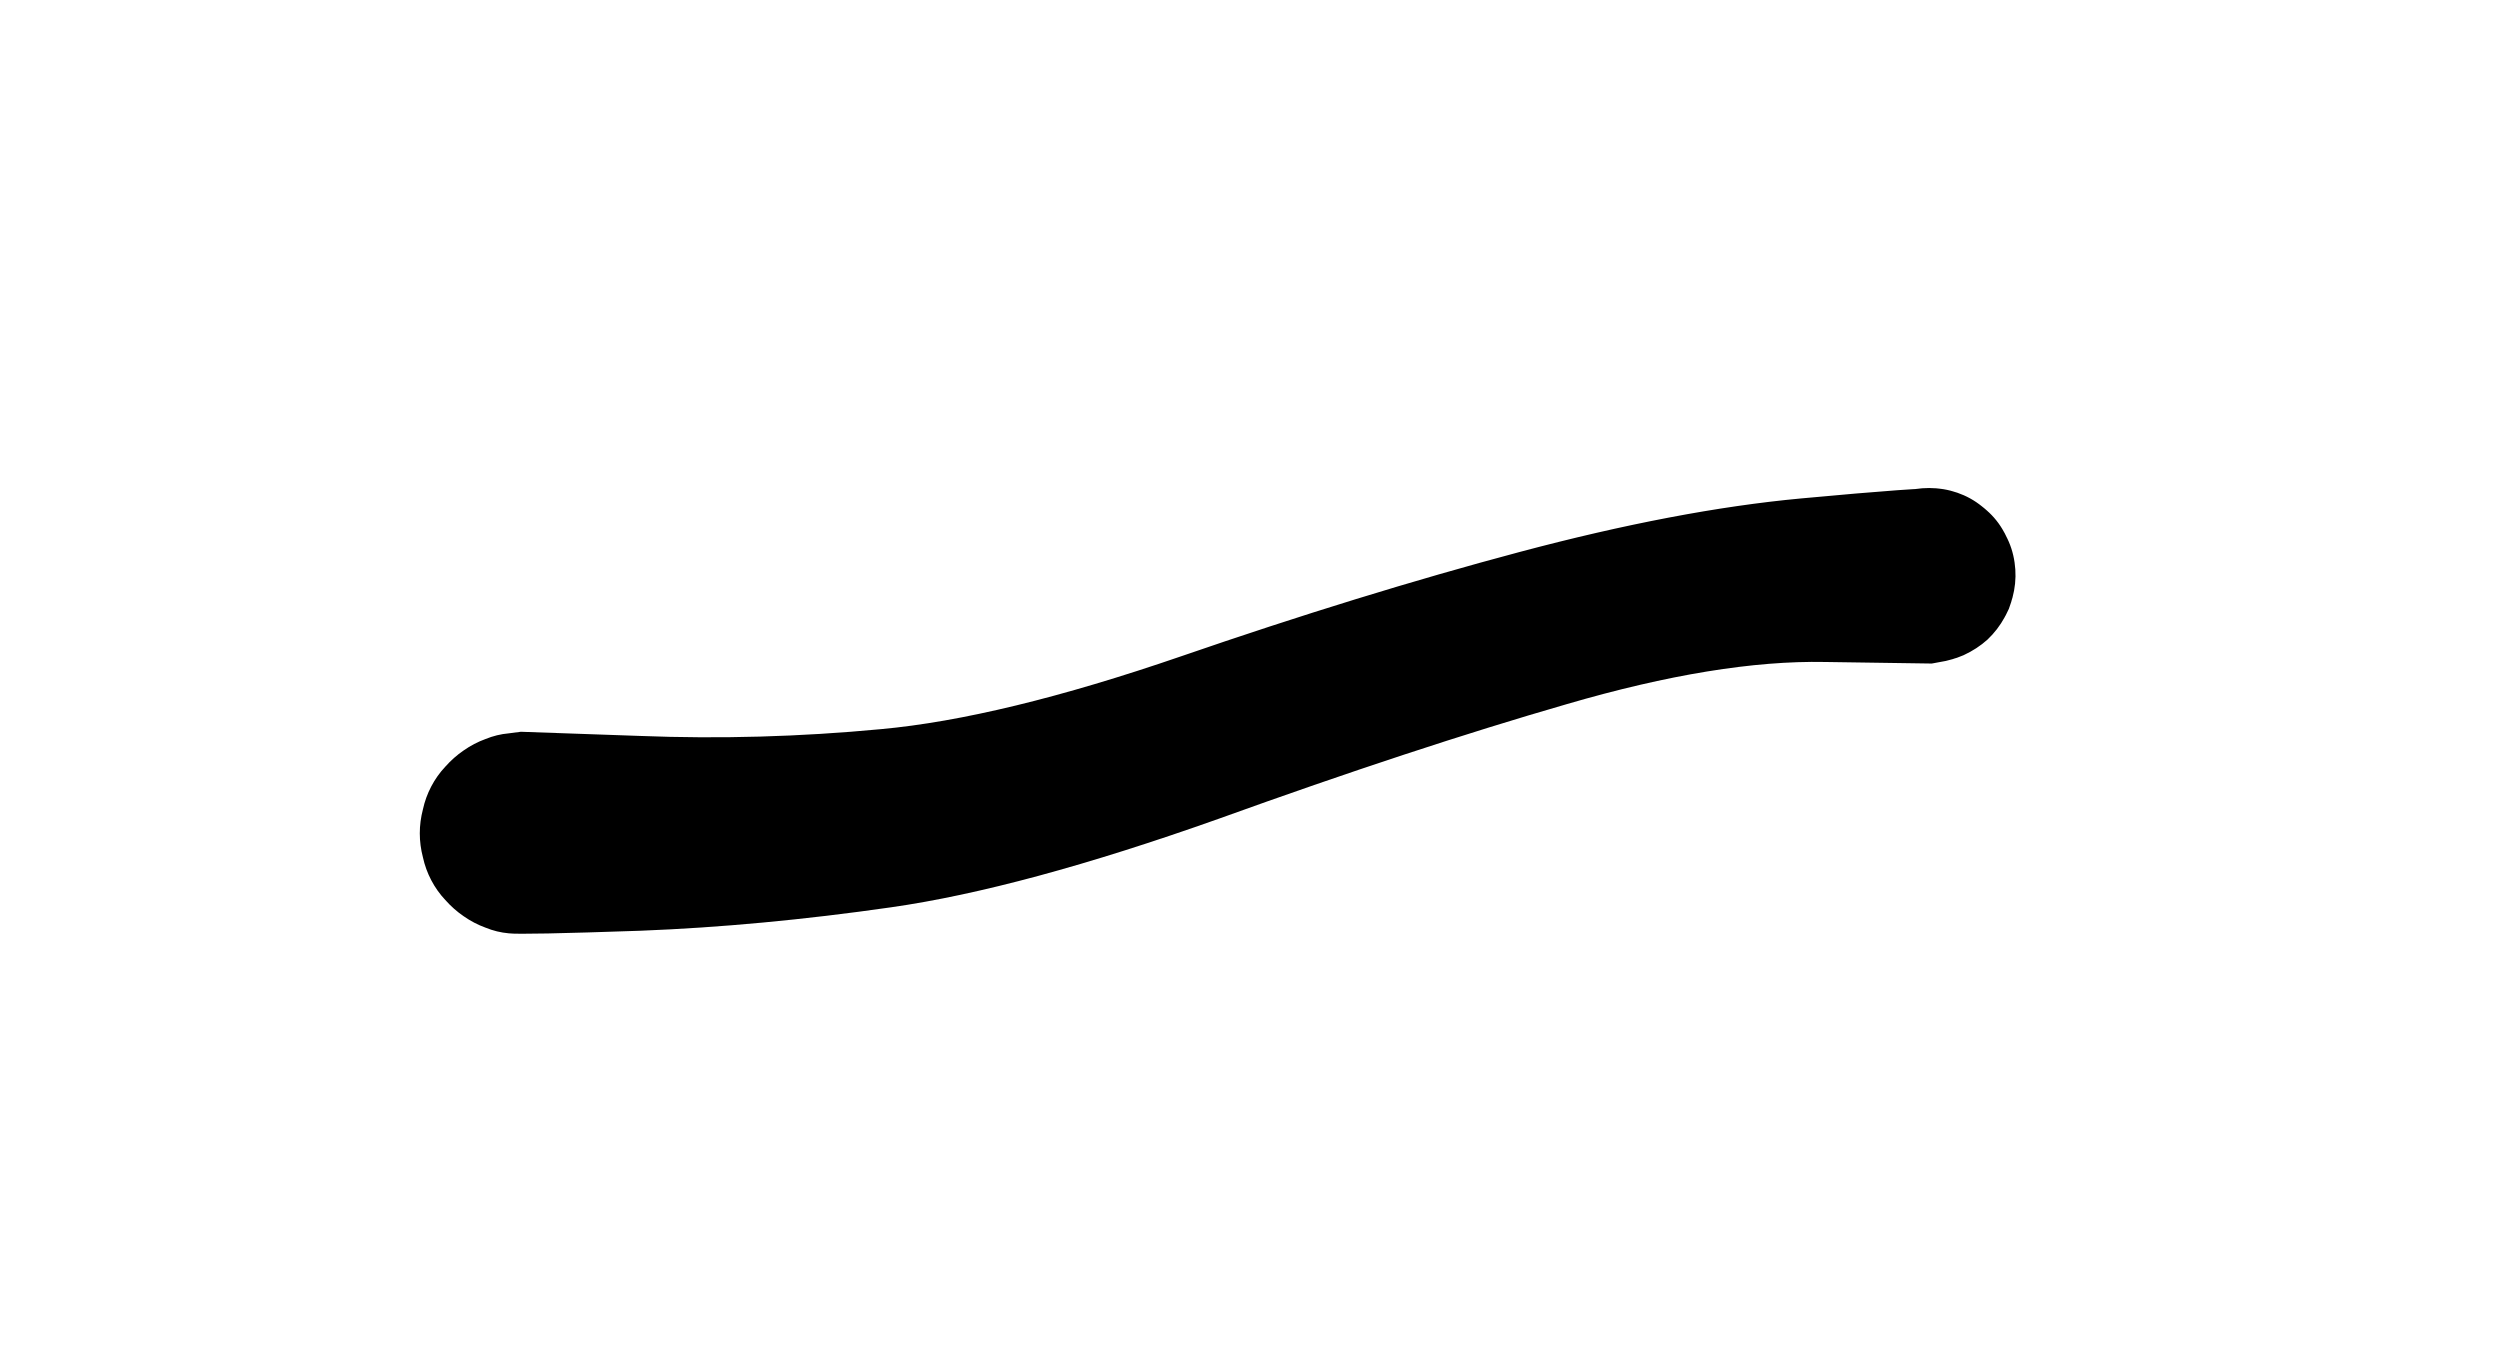 <svg version="1.1" xmlns="http://www.w3.org/2000/svg" viewBox="0 0 48 26" width="48" height="26">
  <!-- svg-source:excalidraw -->
  <!-- payload-type:application/vnd.excalidraw+json --><!-- payload-version:2 --><!-- payload-start -->eyJ2ZXJzaW9uIjoiMSIsImVuY29kaW5nIjoiYnN0cmluZyIsImNvbXByZXNzZWQiOnRydWUsImVuY29kZWQiOiJ4nJVUTY+bMFx1MDAxML3nVyD2us1iPlxm5NZst2pVqdoqhz1Uq8pcdTAwMGJcdTAwMGVYMdiyzSZplP/ewUQ4oa2i+ICYN2/8xjNjXHUwMDFmZp7nm72k/sLz6a4gnJWKbP37XHUwMDFlf6dKM9GCK7S2XHUwMDE2nSosszZG6sXDXHUwMDAzkXJeMfMmxGZeiGZcYqOcNrQ1XHUwMDFhiD/B9ryD/Z5cdK1cdTAwMTWlo4z1OKl8in1cdTAwMTetXHUwMDE1XHJcdTAwMDOEUZznWToymP5cdTAwMDRihpbgXlx1MDAxM66p8/SQ/4PWXz4mL+m35S+xfIp2n1nNOie6ZpyvzJ5cdTAwMGZHXCJF3SnqvNoosaEvrDQ1+NFcdTAwMDRcdTAwMWbjtICSuSgluqpuqdZcdTAwMTcxQpKCmX2PXHUwMDA1wYiStrJ7OGRcdTAwMDdWmiRzlMPCeZyFcVx1MDAxOI7ePj5K4zlGXHUwMDE44yxcclx1MDAxMEpRPsnrUXCh+rzuXHUwMDAyu1xcZm+k2FSQXluOXHUwMDFjo0irJVHQLcfbnk5cdTAwMWNmI1RTVtVcdTAwMDYw7NSorTqKg1xixUmQuDx6XHL5tbTtf51WrSZKnqrj21xczvLrzaez2XHBnSzJ0GWEkzBcdTAwMGWCXGYnUeTKy1m7XHUwMDAxZ9txPmJSsPNcdTAwMTnsl/vzXFzNrTH+v97/k1x1MDAxZN3Ezm5io4vNP6BrfDdcdTAwMTCWn1xc5adcdTAwMTd8fJWf3bj/f/mzSZzPiTaPommYgW4+91xymnZNs6bj0OtnXHUwMDA1Q9Jfx4VnVOfutTzhw4BY9Dg7SfjwXHUwMDFhrVxmXHUwMDA0g294cmBcdTAwMTZZuWK/6YWM/87odvn3bbhb2+VcdTAwMDPpaPeD98Fcblx1MDAxZI6z41x1MDAxZlx1MDAxNFx1MDAxNitcYiJ9<!-- payload-end -->
  <defs>
    <style>
      @font-face {
        font-family: "Virgil";
        src: url("https://excalidraw.com/Virgil.woff2");
      }
      @font-face {
        font-family: "Cascadia";
        src: url("https://excalidraw.com/Cascadia.woff2");
      }
    </style>
  </defs>
  <rect x="0" y="0" width="48" height="26" fill="#ffffff"/><g transform="translate(10 16) rotate(0 14 -3)" stroke="none"><path fill="#000000" d="M 0,-1.95 Q 0,-1.95 2.29,-1.87 4.59,-1.78 6.91,-2.00 9.22,-2.21 12.68,-3.40 16.13,-4.59 19.17,-5.40 22.21,-6.21 24.58,-6.43 26.95,-6.65 27.22,-6.62 27.50,-6.59 27.74,-6.47 27.99,-6.35 28.19,-6.16 28.39,-5.97 28.51,-5.72 28.64,-5.48 28.68,-5.20 28.72,-4.93 28.67,-4.66 28.62,-4.39 28.49,-4.15 28.36,-3.91 28.16,-3.72 27.96,-3.54 27.70,-3.42 27.45,-3.31 27.18,-3.29 26.91,-3.26 26.64,-3.32 26.37,-3.38 26.14,-3.53 25.90,-3.67 25.73,-3.89 25.55,-4.10 25.46,-4.35 25.36,-4.61 25.35,-4.89 25.33,-5.16 25.41,-5.42 25.49,-5.69 25.65,-5.91 25.80,-6.14 26.02,-6.30 26.24,-6.47 26.51,-6.55 26.77,-6.63 27.04,-6.63 27.32,-6.63 27.58,-6.54 27.84,-6.45 28.05,-6.28 28.27,-6.11 28.42,-5.88 28.57,-5.65 28.64,-5.38 28.71,-5.12 28.69,-4.84 28.67,-4.57 28.57,-4.31 28.46,-4.06 28.28,-3.85 28.10,-3.65 27.87,-3.51 27.63,-3.37 27.36,-3.31 27.09,-3.26 27.09,-3.26 27.09,-3.26 25.04,-3.29 22.99,-3.33 20.08,-2.48 17.17,-1.64 13.40,-0.28 9.63,1.06 7.11,1.42 4.60,1.78 2.30,1.87 0,1.95 -0.23,1.92 -0.46,1.90 -0.68,1.81 -0.90,1.73 -1.10,1.59 -1.29,1.46 -1.45,1.28 -1.61,1.11 -1.72,0.90 -1.83,0.69 -1.88,0.46 -1.94,0.23 -1.94,-0.00 -1.94,-0.23 -1.88,-0.46 -1.83,-0.69 -1.72,-0.90 -1.61,-1.11 -1.45,-1.28 -1.29,-1.46 -1.10,-1.59 -0.90,-1.73 -0.68,-1.81 -0.46,-1.90 -0.23,-1.92 0.00,-1.95 0.00,-1.95 L 0,-1.95 Z"/></g></svg>